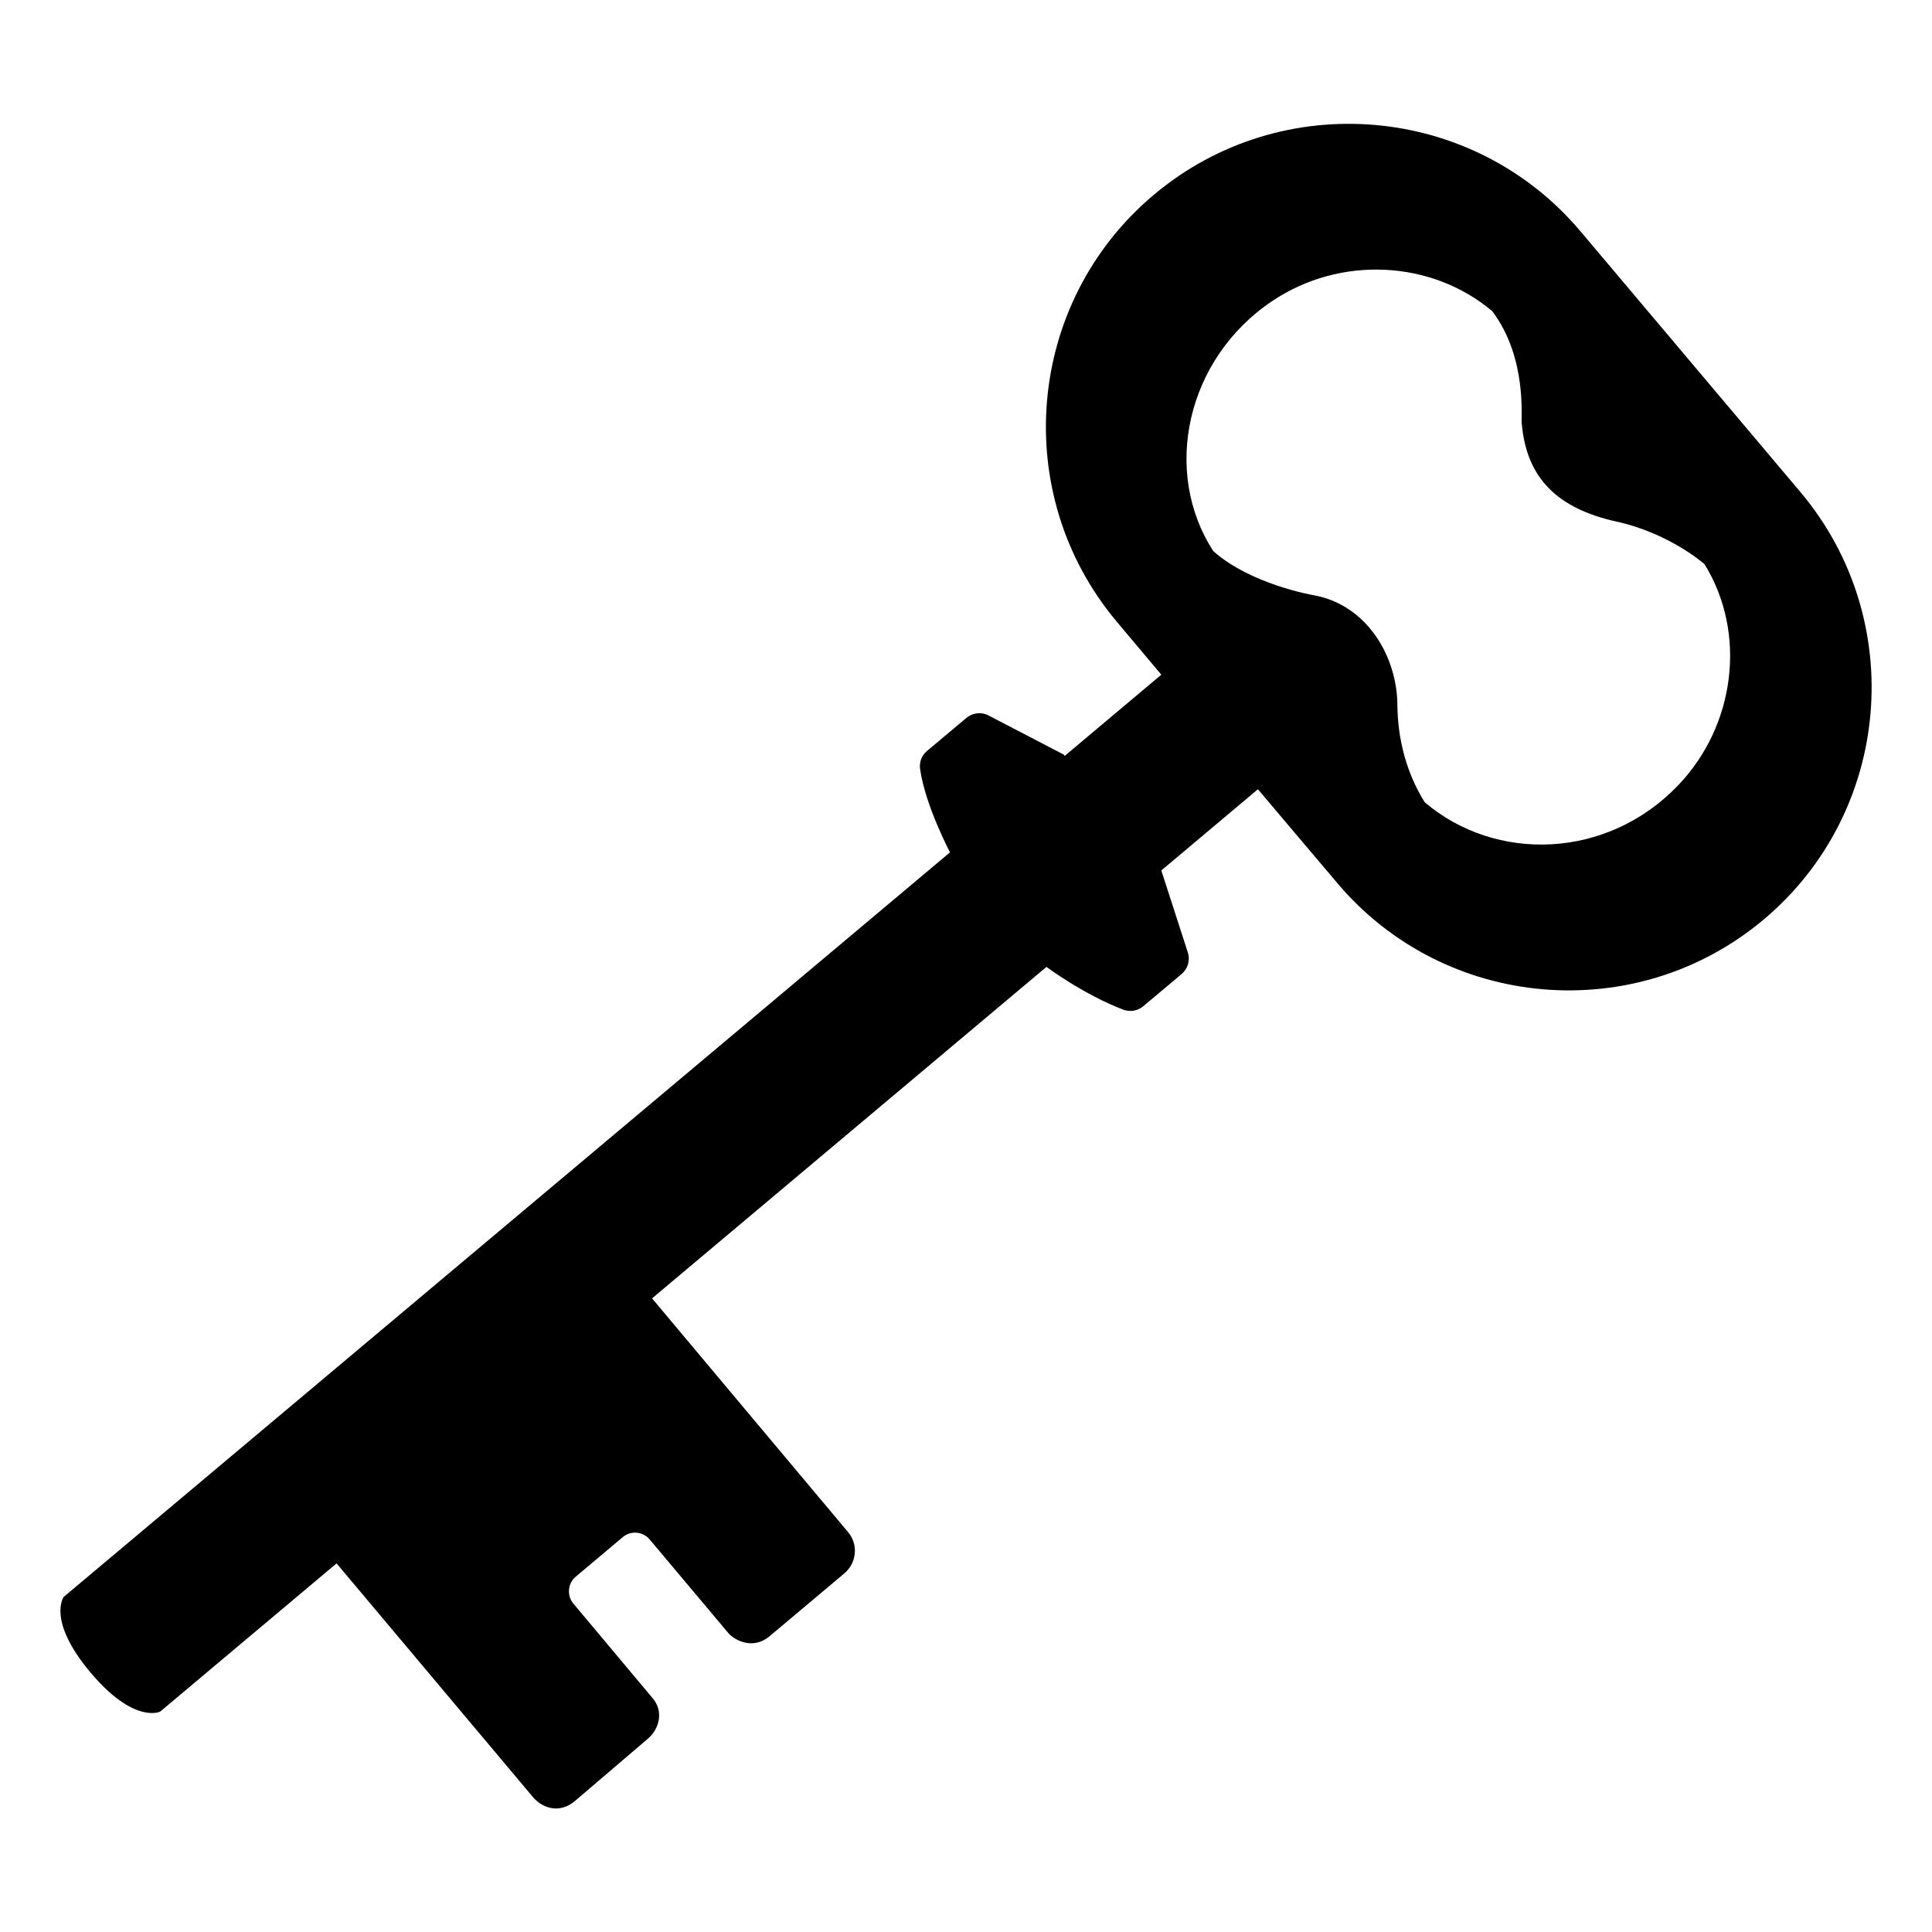 <svg viewBox="0 0 128 128" xmlns="http://www.w3.org/2000/svg" xmlns:xlink="http://www.w3.org/1999/xlink">
  <path d="M119.3,32.62l-14.56-17.26c-7.12-8.48-19.81-9.58-28.29-2.46s-9.58,19.81-2.46,28.29l2.95,3.51l-6.4,5.38l-0.07-0.09 l-4.98-2.59c-0.47-0.25-1.05-0.18-1.46,0.16l-2.61,2.19c-0.35,0.29-0.53,0.74-0.46,1.2c0.33,2.39,1.98,5.52,1.98,5.52L4.22,105.8 c0,0-1.13,1.55,1.77,5c2.9,3.45,4.62,2.6,4.62,2.6l11.7-9.83l0,0l-0.01,0.01l13.05,15.53c0.64,0.71,1.74,1.05,2.73,0.22l4.86-4.15 c0.71-0.61,1.09-1.8,0.25-2.73l-5.23-6.24c-0.41-0.53-0.34-1.3,0.17-1.74l3.13-2.63c0.53-0.45,1.33-0.38,1.78,0.15l5.21,6.2 c0.36,0.43,1.59,1.17,2.73,0.22l4.96-4.17c0.82-0.69,0.94-1.91,0.25-2.73L43.2,86.02l26.13-21.96c0,0,2.44,1.82,5.08,2.83 c0.45,0.17,0.96,0.09,1.33-0.22l2.55-2.14c0.41-0.35,0.57-0.91,0.41-1.42l-1.76-5.44l6.4-5.38l5.22,6.17 c7.12,8.48,19.81,9.58,28.29,2.46C125.33,53.8,126.42,41.1,119.3,32.62z M80.39,36.52c-3.42-5.26-1.81-12.74,3.89-16.57 c4.51-3.03,10.56-2.73,14.59,0.67c2.34,3.12,1.88,7.11,1.95,7.44c0,0.03,0,0.06,0.01,0.09c0.33,3.52,2.34,5.54,6.28,6.41 c3.5,0.77,5.8,2.8,5.82,2.82c2.81,4.55,2.06,10.68-1.76,14.66c-4.7,4.9-12.07,5.12-16.78,1.11c-1.23-1.97-1.79-4.21-1.81-6.46 c-0.02-3.14-1.97-6.62-5.57-7.26C86.96,39.42,82.88,38.72,80.39,36.52z"/>
</svg>